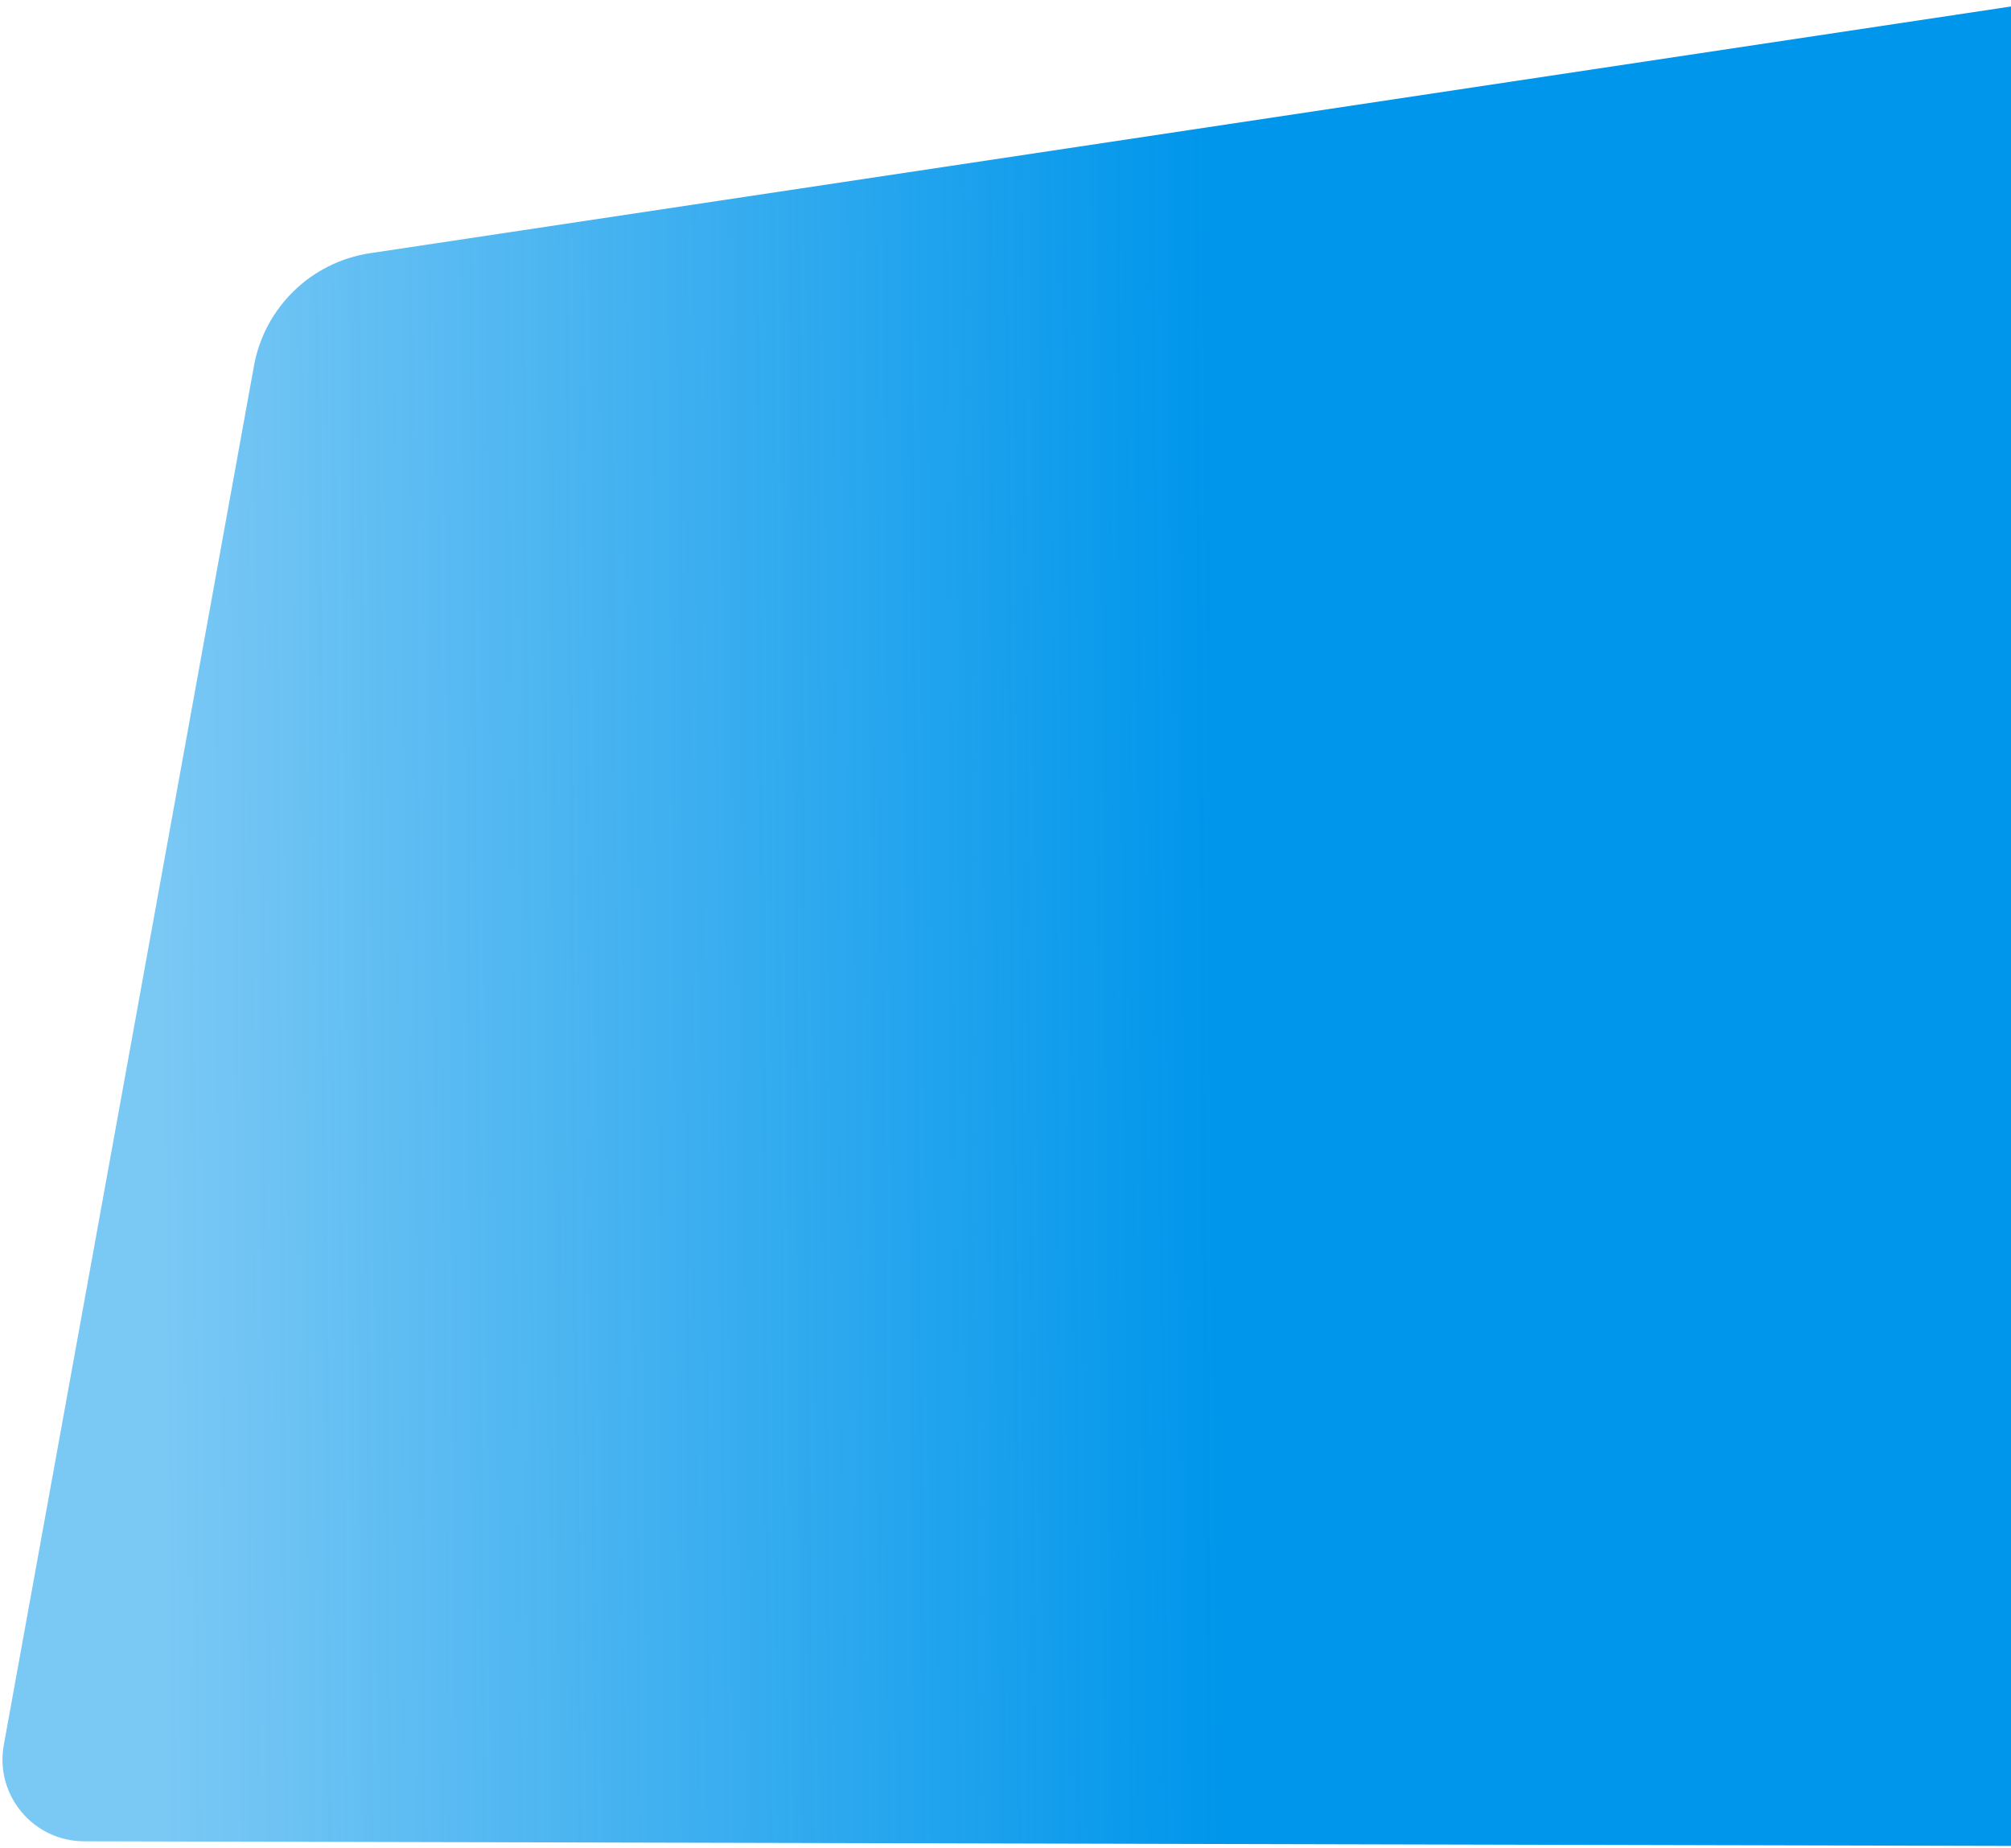 <svg width="738" height="678" fill="none" xmlns="http://www.w3.org/2000/svg"><path d="M773.057 647.333c-.007 16.592-13.48 30.027-30.072 29.988l-712.14-1.708c-18.683-.044-32.781-16.972-29.446-35.355l91.805-506.021c3.896-21.471 21.02-38.085 42.599-41.329L738.856 2.251c18.146-2.728 34.467 11.33 34.459 29.68l-.258 615.402z" fill="url(#prefix__paint0_linear)"/><defs><linearGradient id="prefix__paint0_linear" x1="746.974" y1="353.443" x2="57.576" y2="359.39" gradientUnits="userSpaceOnUse"><stop offset=".438" stop-color="#0096EB"/><stop offset="1" stop-color="#0096EB" stop-opacity=".52"/></linearGradient></defs></svg>